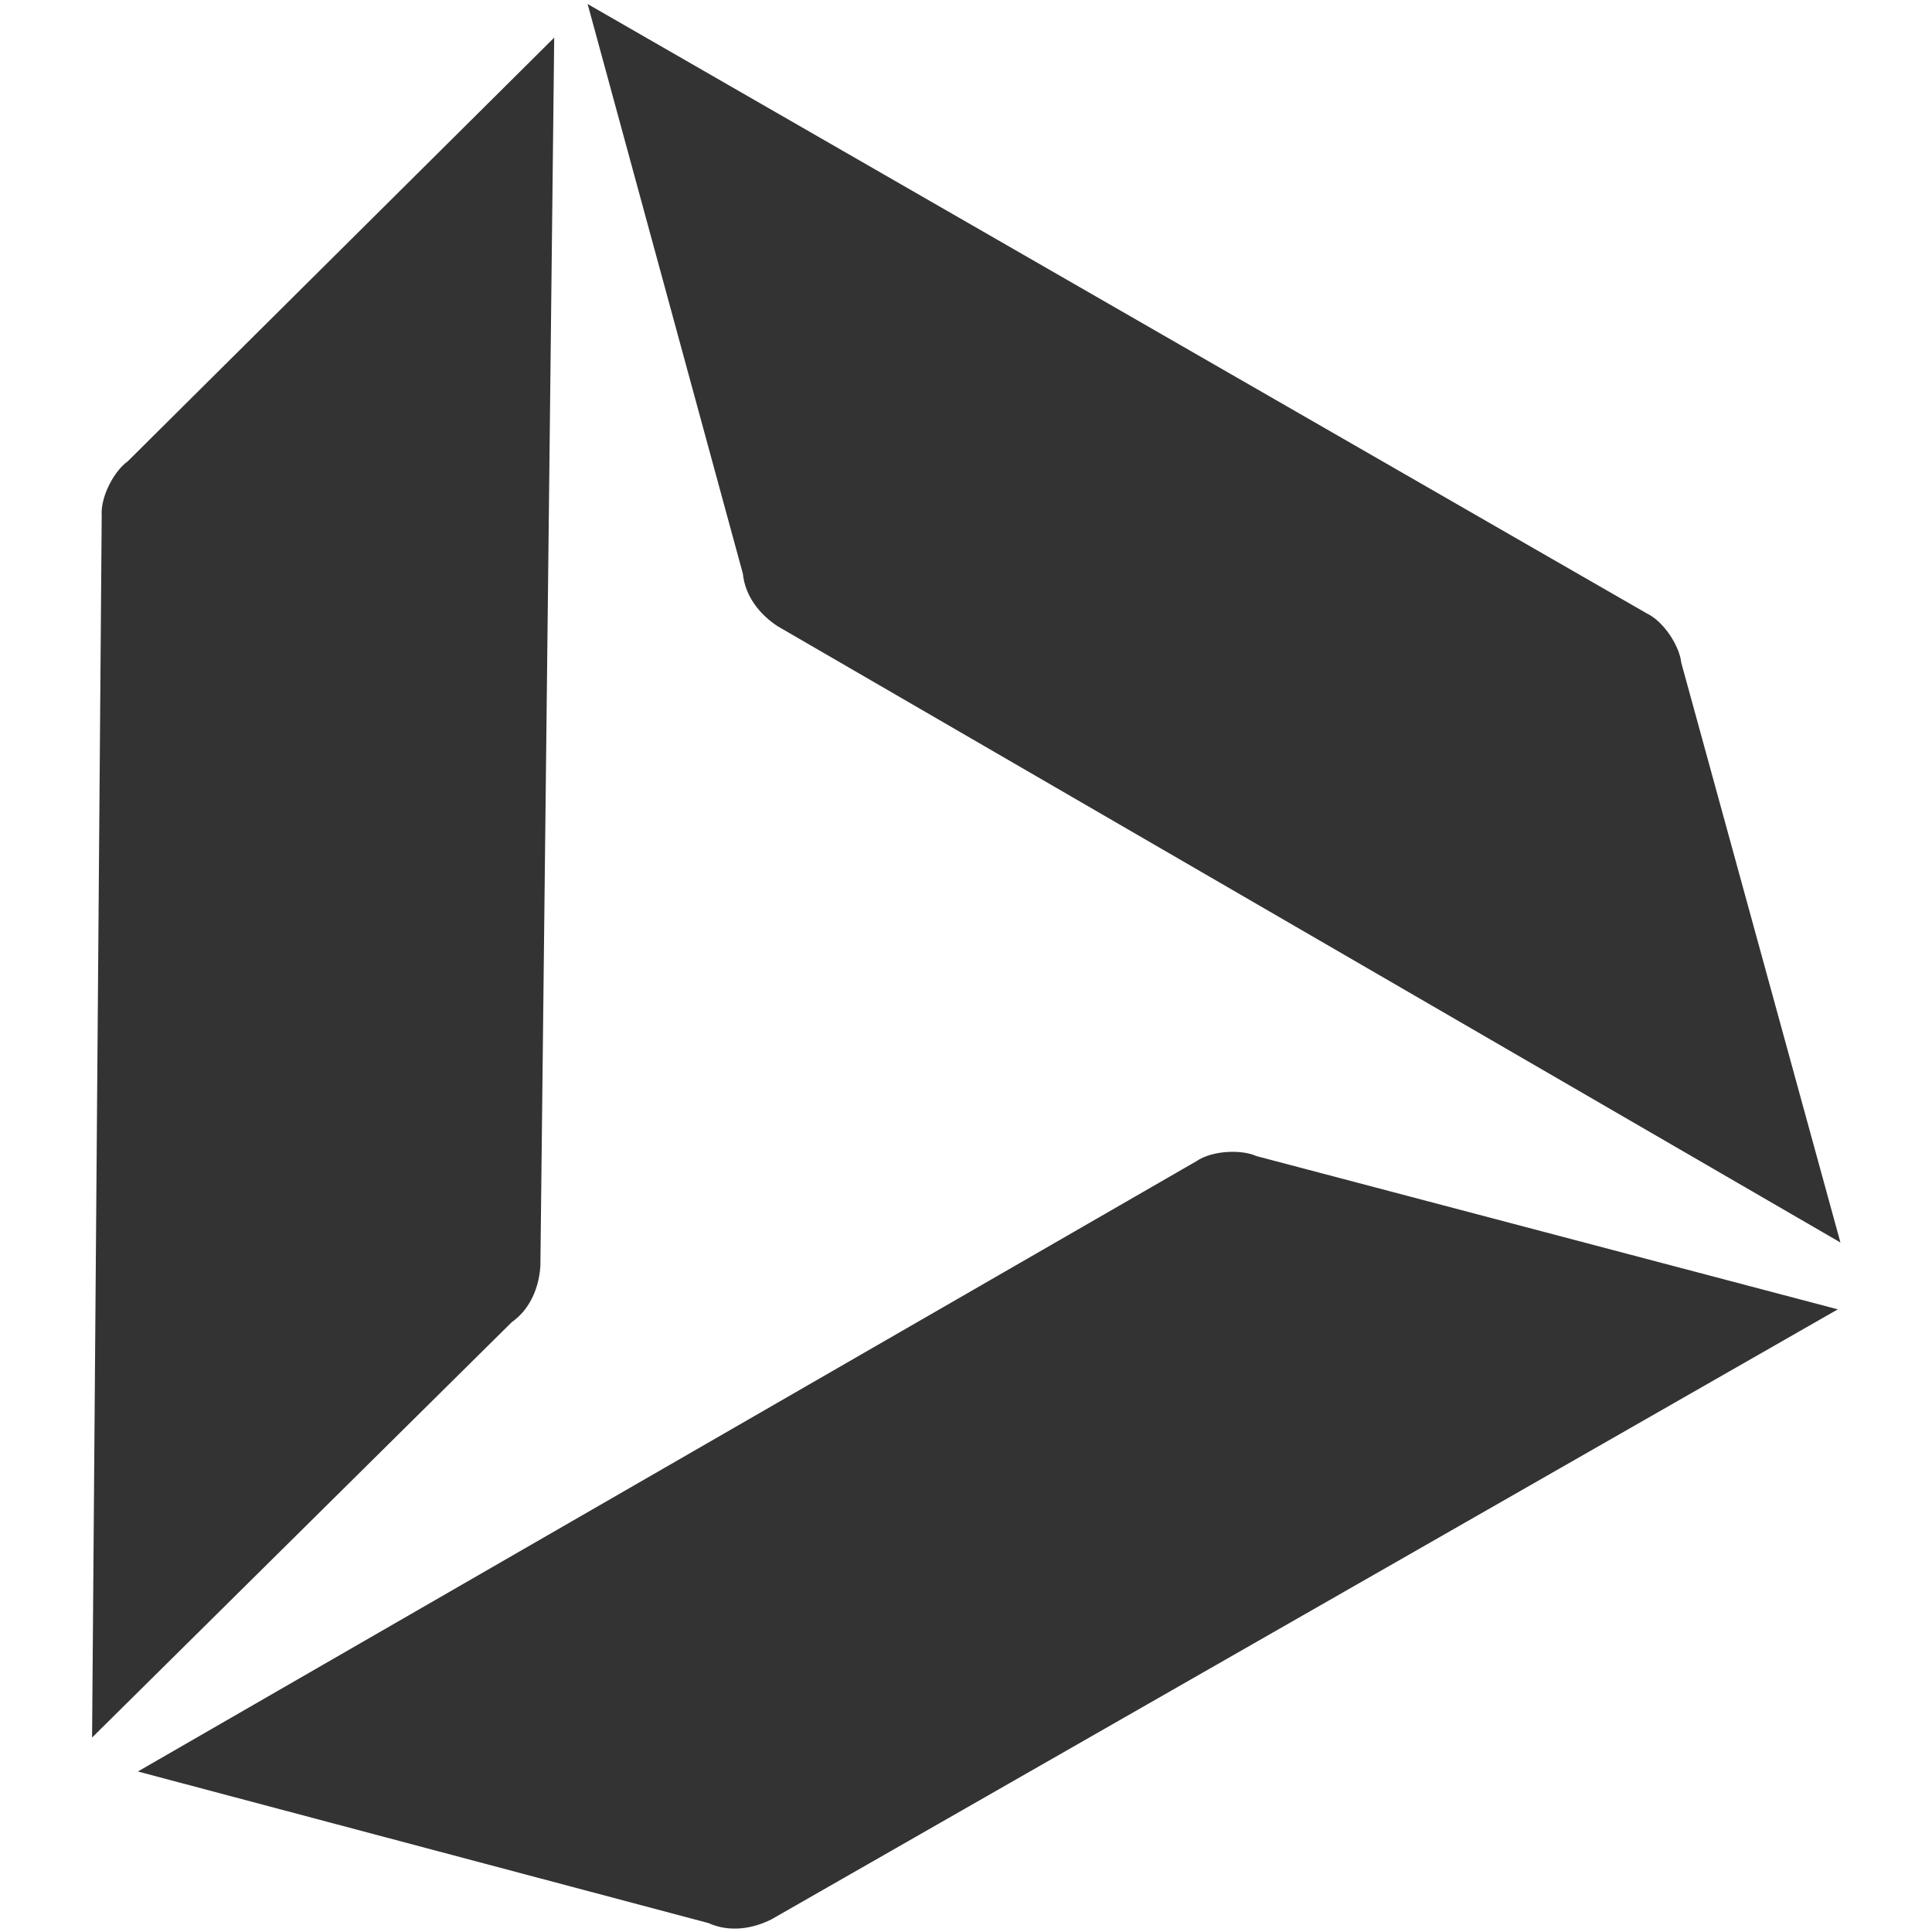 <?xml version="1.0" encoding="UTF-8" standalone="no"?><!DOCTYPE svg PUBLIC "-//W3C//DTD SVG 1.1//EN" "http://www.w3.org/Graphics/SVG/1.1/DTD/svg11.dtd"><svg width="100%" height="100%" viewBox="0 0 512 512" version="1.1" xmlns="http://www.w3.org/2000/svg" xmlns:xlink="http://www.w3.org/1999/xlink" xml:space="preserve" style="fill-rule:evenodd;clip-rule:evenodd;stroke-linejoin:round;stroke-miterlimit:2;"><title>The Fyzz ISA</title><desc>The Fyzz ISA the UK’s first innovative finance ISA specialising in funding film and entertainment projects.Based in London, The Fyzz is a prolific production and financing company specializing in feature film content and international television drama series.</desc>    <g transform="matrix(3.178,0,0,3.178,-728.458,-950.914)">        <g>            <path d="M240.716,446.941l88.266,-50.89c1.314,-0.906 3.76,-0.996 5.006,-0.43l48.484,12.782l-88.913,50.863c-1.563,0.793 -3.511,1.11 -5.255,0.317l-47.588,-12.642Z" style="fill:rgb(51,51,51);"/>            <path d="M236.897,444.111l0.803,-101.882c-0.116,-1.592 1.045,-3.747 2.164,-4.535l35.57,-35.339l-1.153,102.426c-0.108,1.75 -0.821,3.59 -2.388,4.692l-34.996,34.638Z" style="fill:rgb(51,51,51);"/>            <path d="M278.221,299.553l88.312,50.81c1.443,0.682 2.749,2.752 2.884,4.114l13.274,48.352l-88.613,-51.383c-1.47,-0.954 -2.722,-2.481 -2.911,-4.387l-12.946,-47.506Z" style="fill:rgb(51,51,51);"/>        </g>    </g></svg>